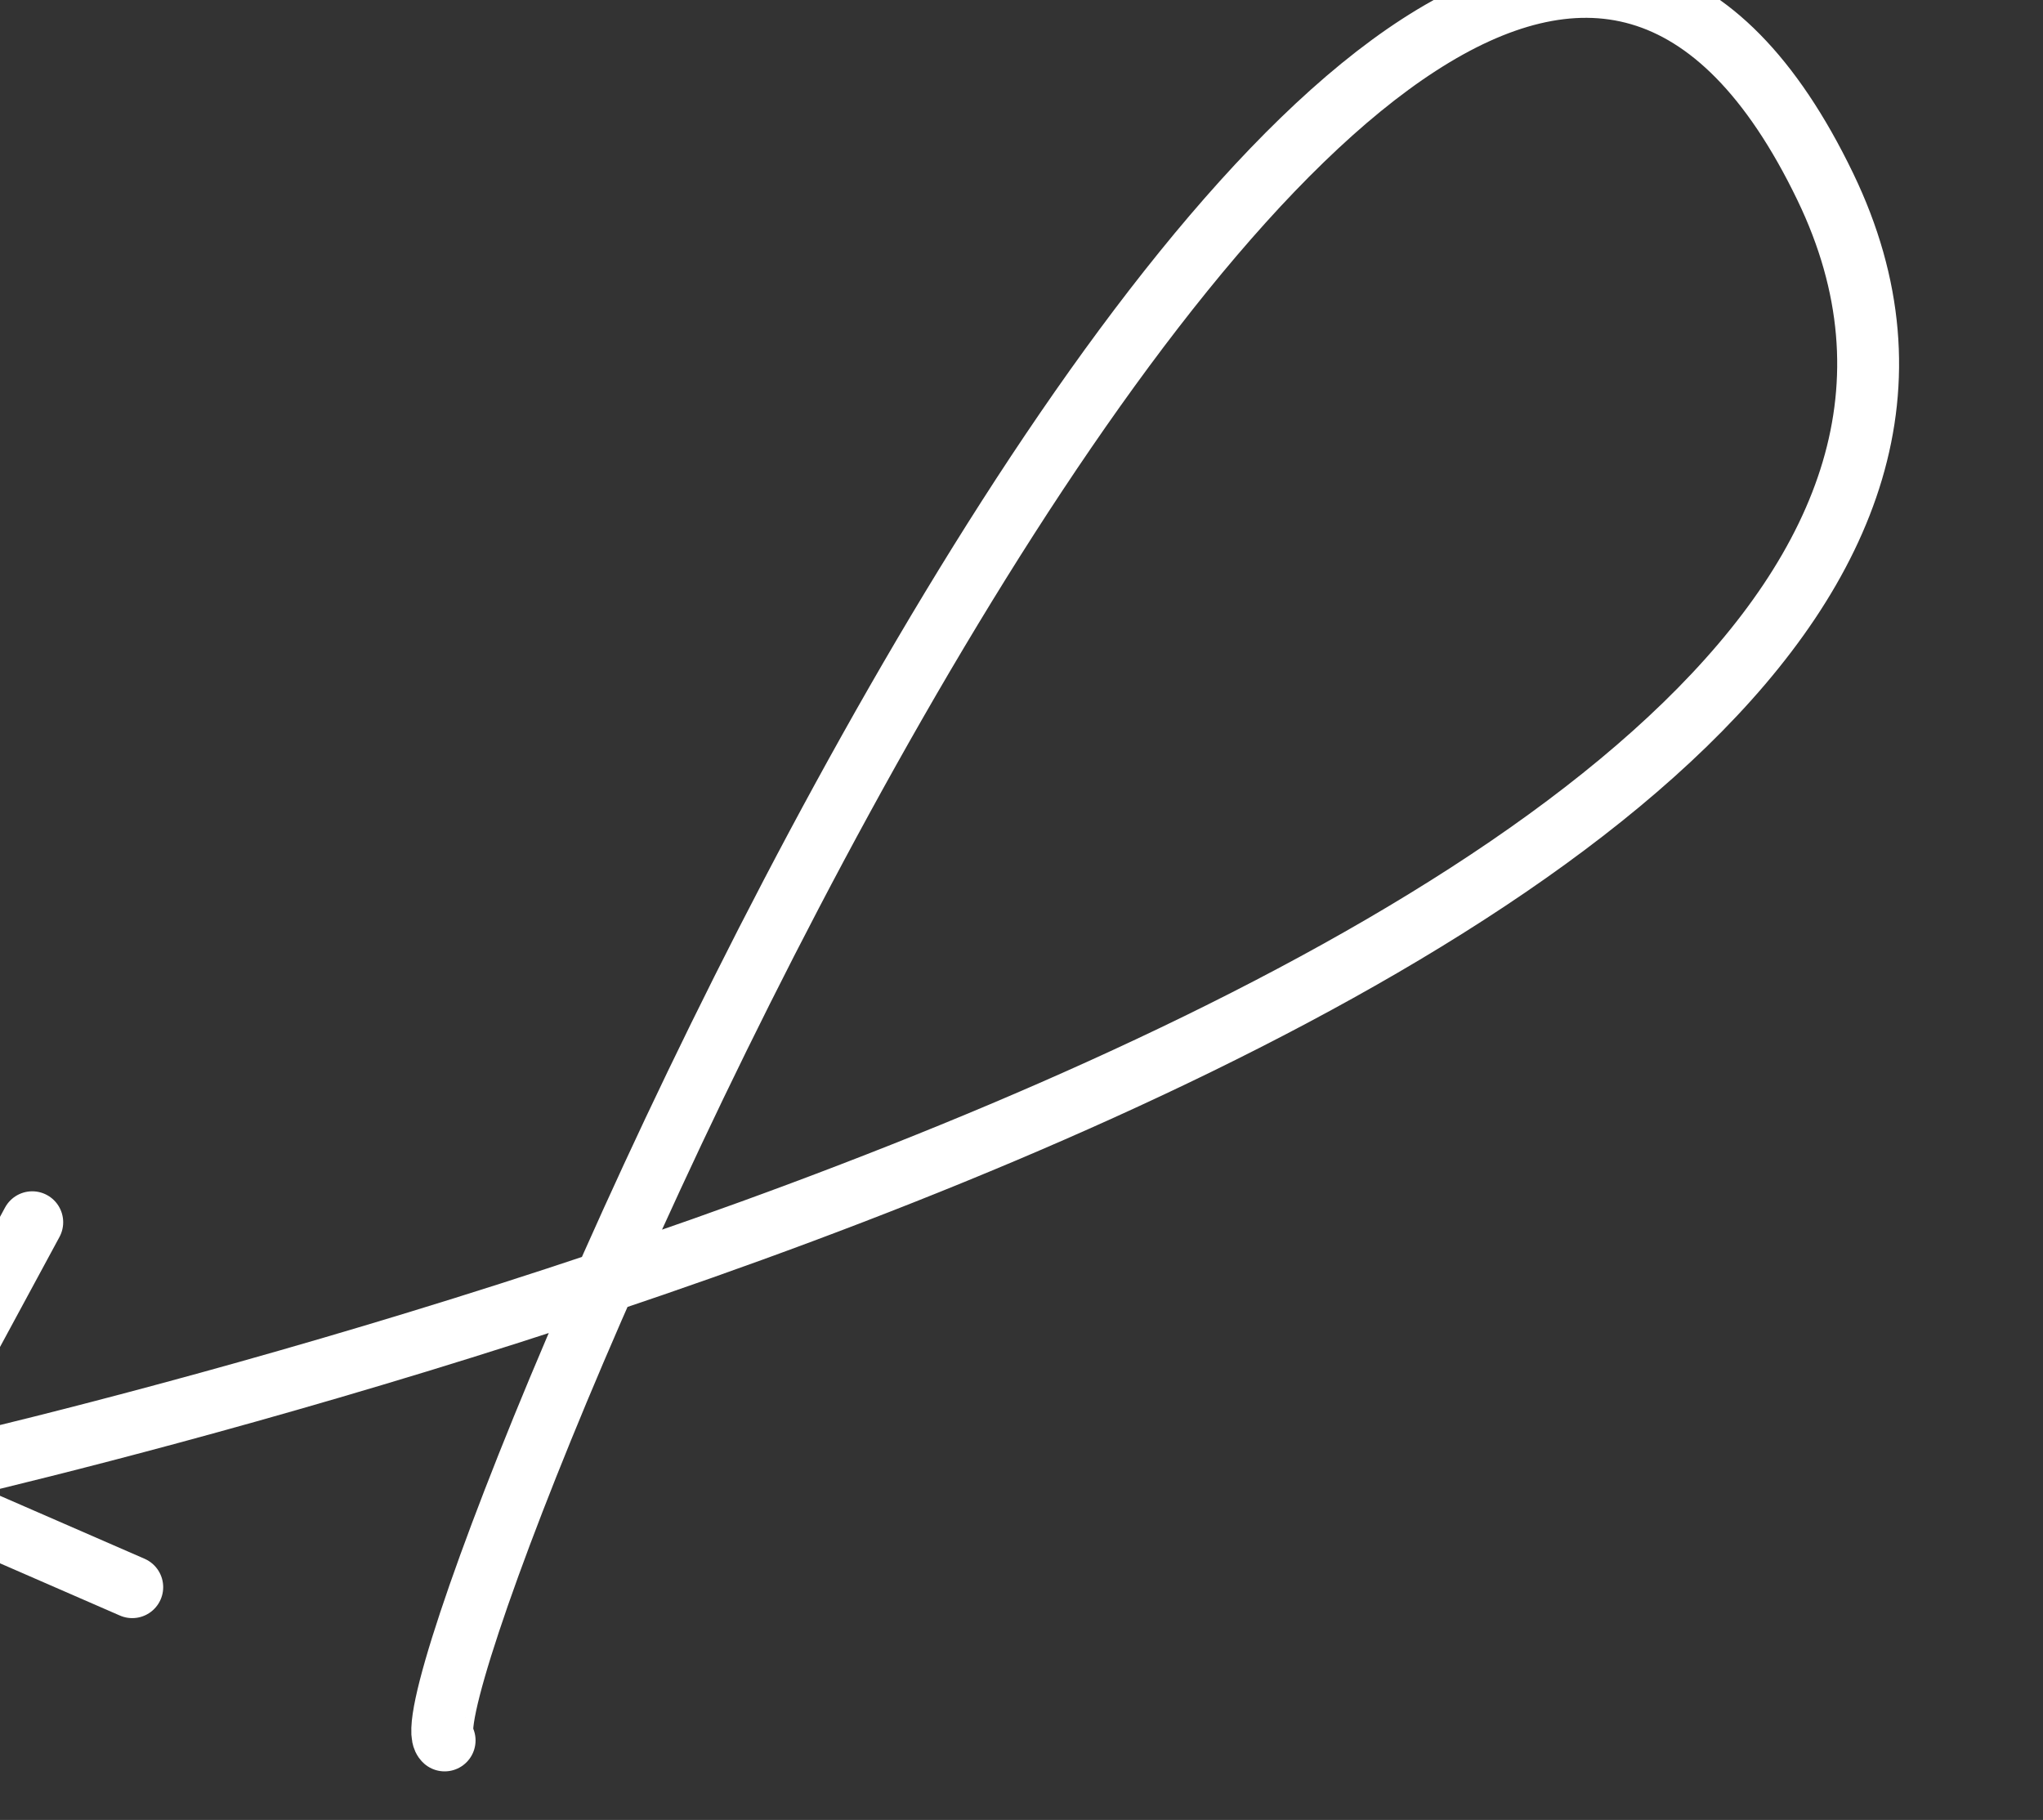 <?xml version="1.0" encoding="UTF-8" standalone="no"?>
<!DOCTYPE svg PUBLIC "-//W3C//DTD SVG 1.1//EN" "http://www.w3.org/Graphics/SVG/1.1/DTD/svg11.dtd">
<svg width="100%" height="100%" viewBox="0 0 412 367" version="1.1" xmlns="http://www.w3.org/2000/svg" xmlns:xlink="http://www.w3.org/1999/xlink" xml:space="preserve" xmlns:serif="http://www.serif.com/" style="fill-rule:evenodd;clip-rule:evenodd;stroke-linecap:round;stroke-linejoin:round;stroke-miterlimit:1.5;">
    <rect x="0" y="0" width="412" height="367" fill="#333333" stroke="none"/>
    <g transform="matrix(1,0,0,1,-16499,-7992)">
        <g transform="matrix(4.665,0,0,3.755,5633.34,5211.65)">
            <g transform="matrix(0.214,0,0,0.266,-1207.63,-1387.89)">
                <path d="M16617,8352.61C16605.3,8342.09 16808.7,7858.32 16895.9,8038.93C16973.4,8199.44 16505.3,8300.51 16505.3,8300.51L16533.7,8248L16505.3,8300.51L16553.9,8321.67" style="fill:none;stroke:white;stroke-width:12.5px;"/>
            </g>
        </g>
    </g>
</svg>
